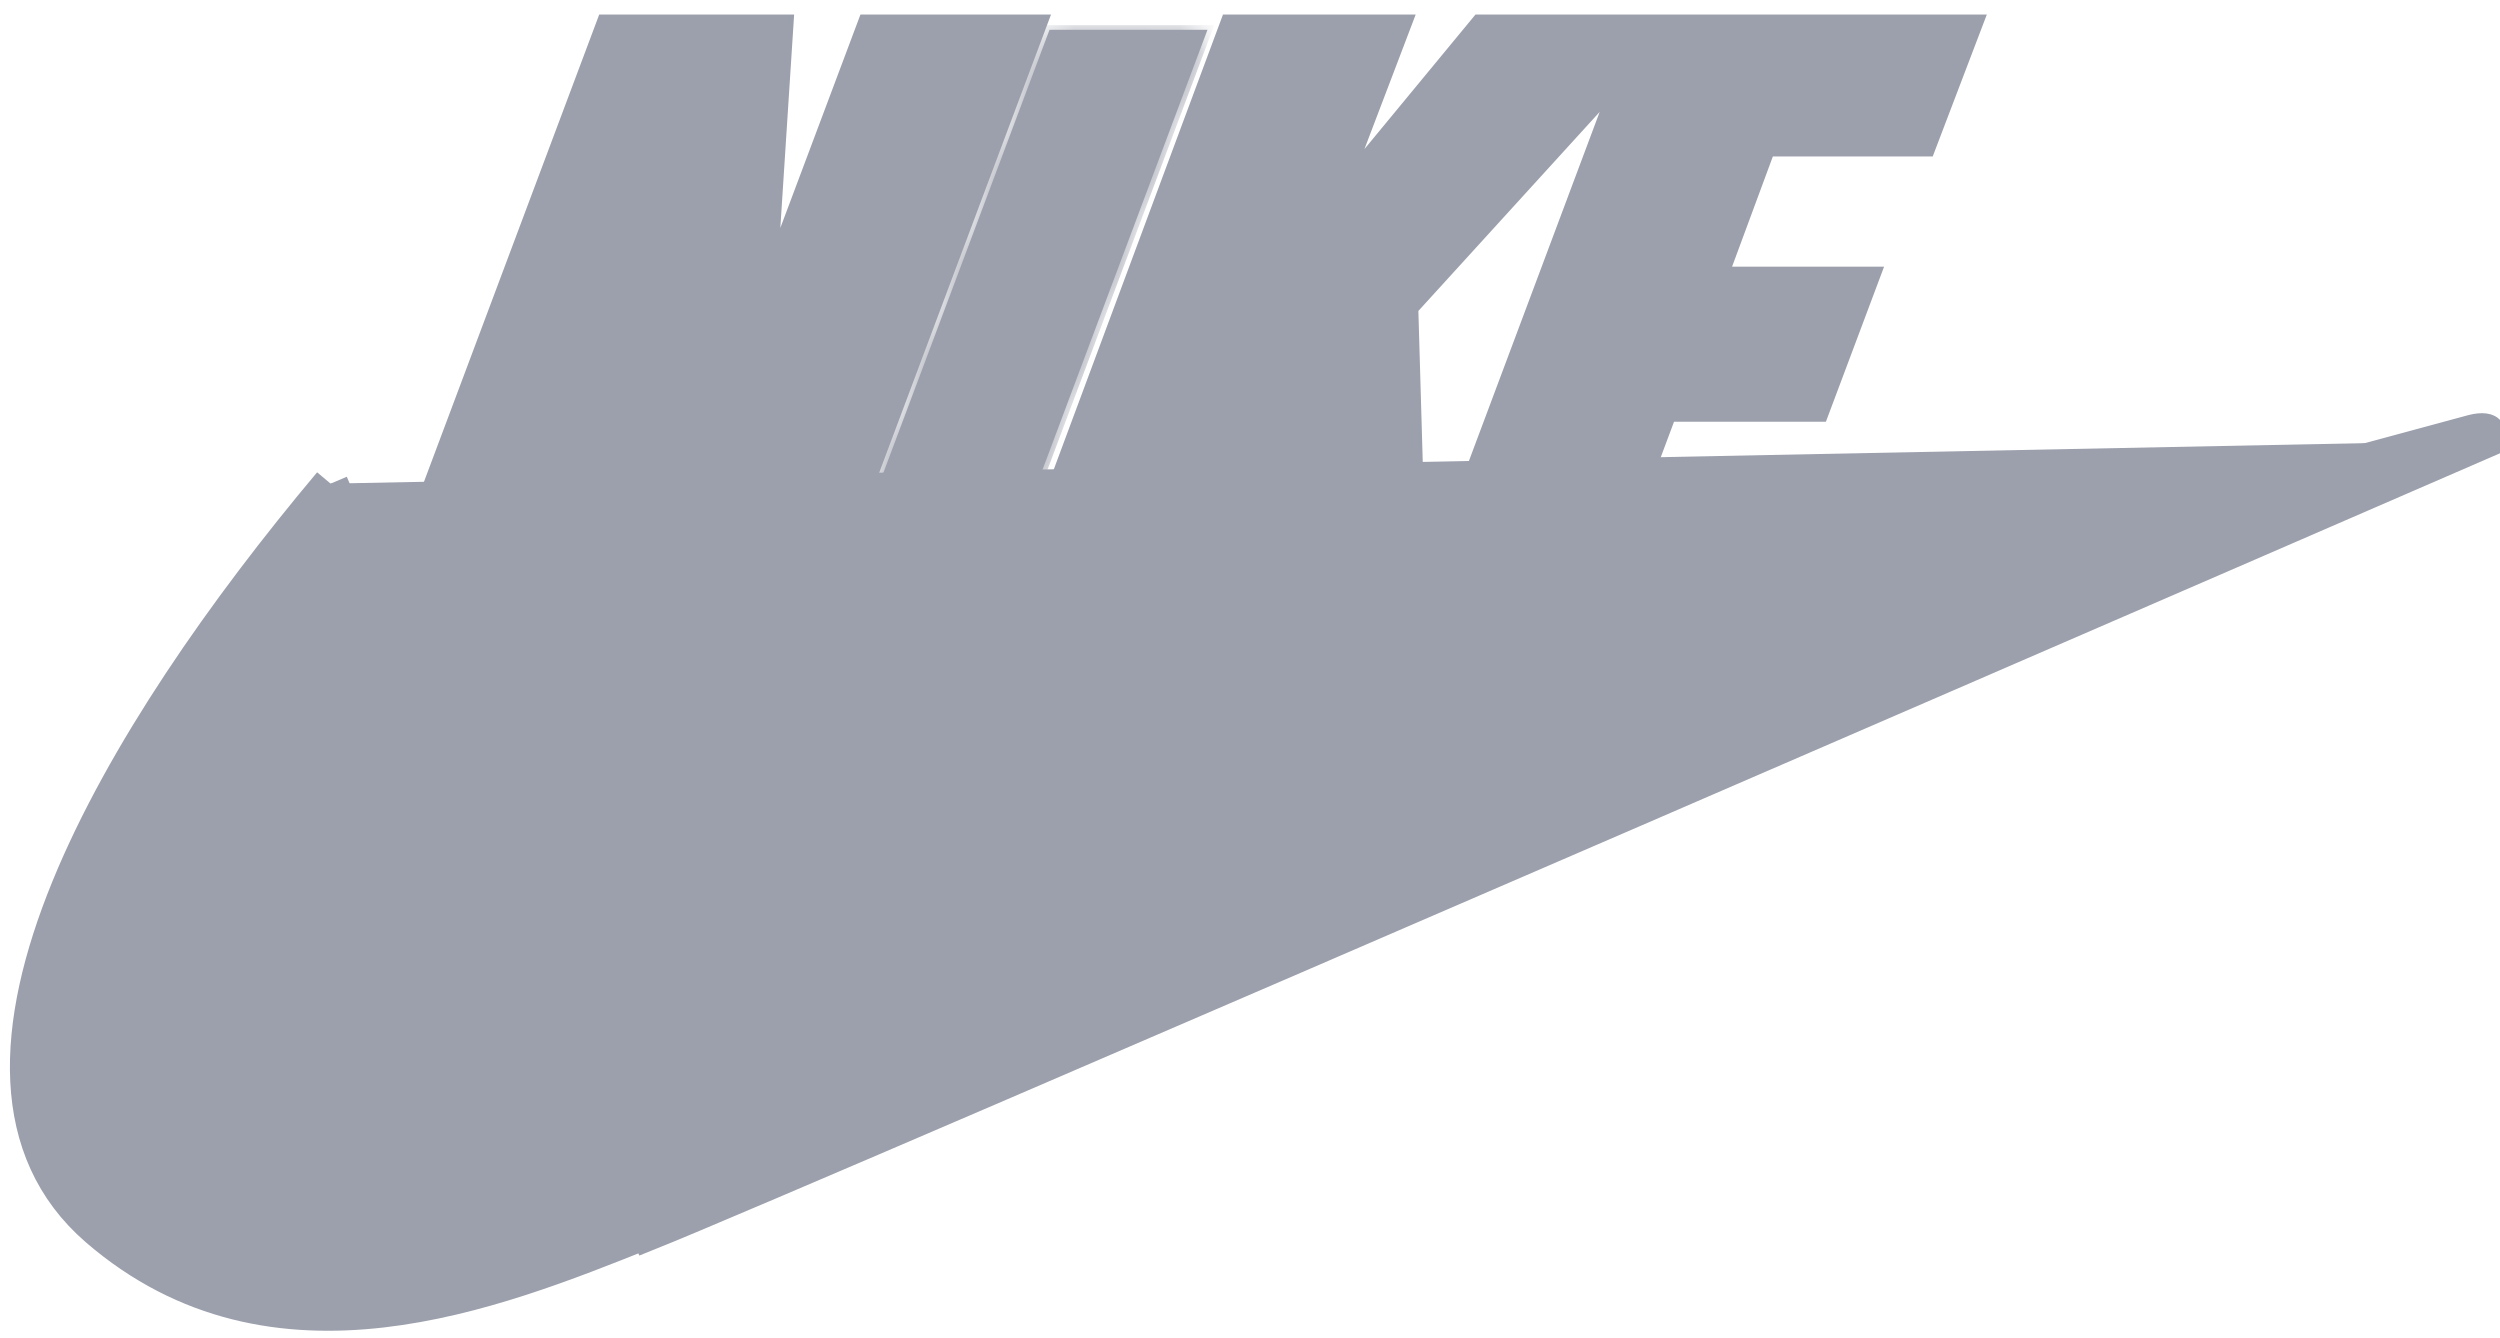 <svg width="71" height="38" viewBox="0 0 71 38" fill="none" xmlns="http://www.w3.org/2000/svg">
<path d="M22.02 0.913H17.364L10.295 19.761H14.639L17.761 11.406L17.89 11.434L17.345 19.761H22.059L29.127 0.913H24.783L21.603 9.383L21.474 9.355L22.02 0.913Z" fill="#9CA0AC" stroke="#9CA0AC"/>
<mask id="path-2-inside-1_402_3513" fill="white">
<path d="M22.688 19.827L29.806 0.847H34.292L27.174 19.827H22.688Z"/>
</mask>
<path d="M22.688 19.827L29.806 0.847H34.292L27.174 19.827H22.688Z" fill="#9CA0AC"/>
<path d="M29.806 0.847L29.681 0.8L29.713 0.713H29.806V0.847ZM34.292 0.847V0.713H34.485L34.417 0.893L34.292 0.847ZM27.174 19.827L27.299 19.874L27.266 19.96H27.174V19.827ZM22.563 19.78L29.681 0.8L29.931 0.893L22.812 19.874L22.563 19.78ZM29.806 0.713H34.292V0.98H29.806V0.713ZM34.417 0.893L27.299 19.874L27.049 19.78L34.167 0.8L34.417 0.893ZM27.174 19.96H22.688V19.694H27.174V19.96Z" fill="#9CA0AC" mask="url(#path-2-inside-1_402_3513)"/>
<path d="M9.389 13.735C6.945 18.895 7.481 22.478 9.461 24.568C11.497 26.716 15.034 27.258 18.328 26.333C18.328 26.333 18.328 26.333 18.328 26.333L18.329 26.333L18.336 26.331L18.364 26.323L18.475 26.293L18.907 26.176L20.548 25.732L26.405 24.144C31.253 22.831 37.72 21.078 44.194 19.324C57.143 15.815 70.119 12.3 70.235 12.271C70.374 12.236 70.478 12.229 70.549 12.238C70.623 12.247 70.643 12.271 70.646 12.28C70.649 12.286 70.654 12.312 70.612 12.362C70.573 12.409 70.501 12.465 70.392 12.52L70.391 12.52L70.39 12.521M9.389 13.735L18.425 35.012C22.738 33.286 70.42 12.58 70.42 12.58L70.39 12.521M9.389 13.735C6.379 17.32 3.5 21.434 1.954 25.214C0.347 29.142 0.189 32.678 2.766 34.904L2.722 34.954L2.766 34.904C5.279 37.074 8.106 37.518 10.846 37.203C13.542 36.893 16.15 35.85 18.288 34.995C18.326 34.98 18.363 34.965 18.4 34.95C20.555 34.087 33.553 28.48 46.013 23.088C52.243 20.392 58.338 17.749 62.876 15.781C65.144 14.797 67.024 13.982 68.336 13.412C68.992 13.127 69.506 12.904 69.857 12.752L70.256 12.578L70.359 12.534L70.385 12.523L70.39 12.521" fill="#9CA0AC" stroke="#9CA0AC"/>
<path d="M40.193 18.585L40.064 18.564L39.777 8.671L39.776 8.644L39.794 8.624L46.577 1.177L46.689 1.245L40.193 18.585ZM49.399 19.731L50.661 16.213H45.522H45.426L45.459 16.123L47.179 11.521L47.195 11.478H47.242H51.509L52.786 8.074H48.569H48.473L48.506 7.984L49.985 3.987L50.001 3.943H50.048H54.545L55.7 0.913H46.807H46.767H42.139L37.459 6.583L37.345 6.517L39.48 0.913H35.08L28.069 19.761H32.413L35.411 11.866L35.54 11.888L35.745 19.76L49.399 19.731Z" fill="#9CA0AC" stroke="#9CA0AC"/>
</svg>
